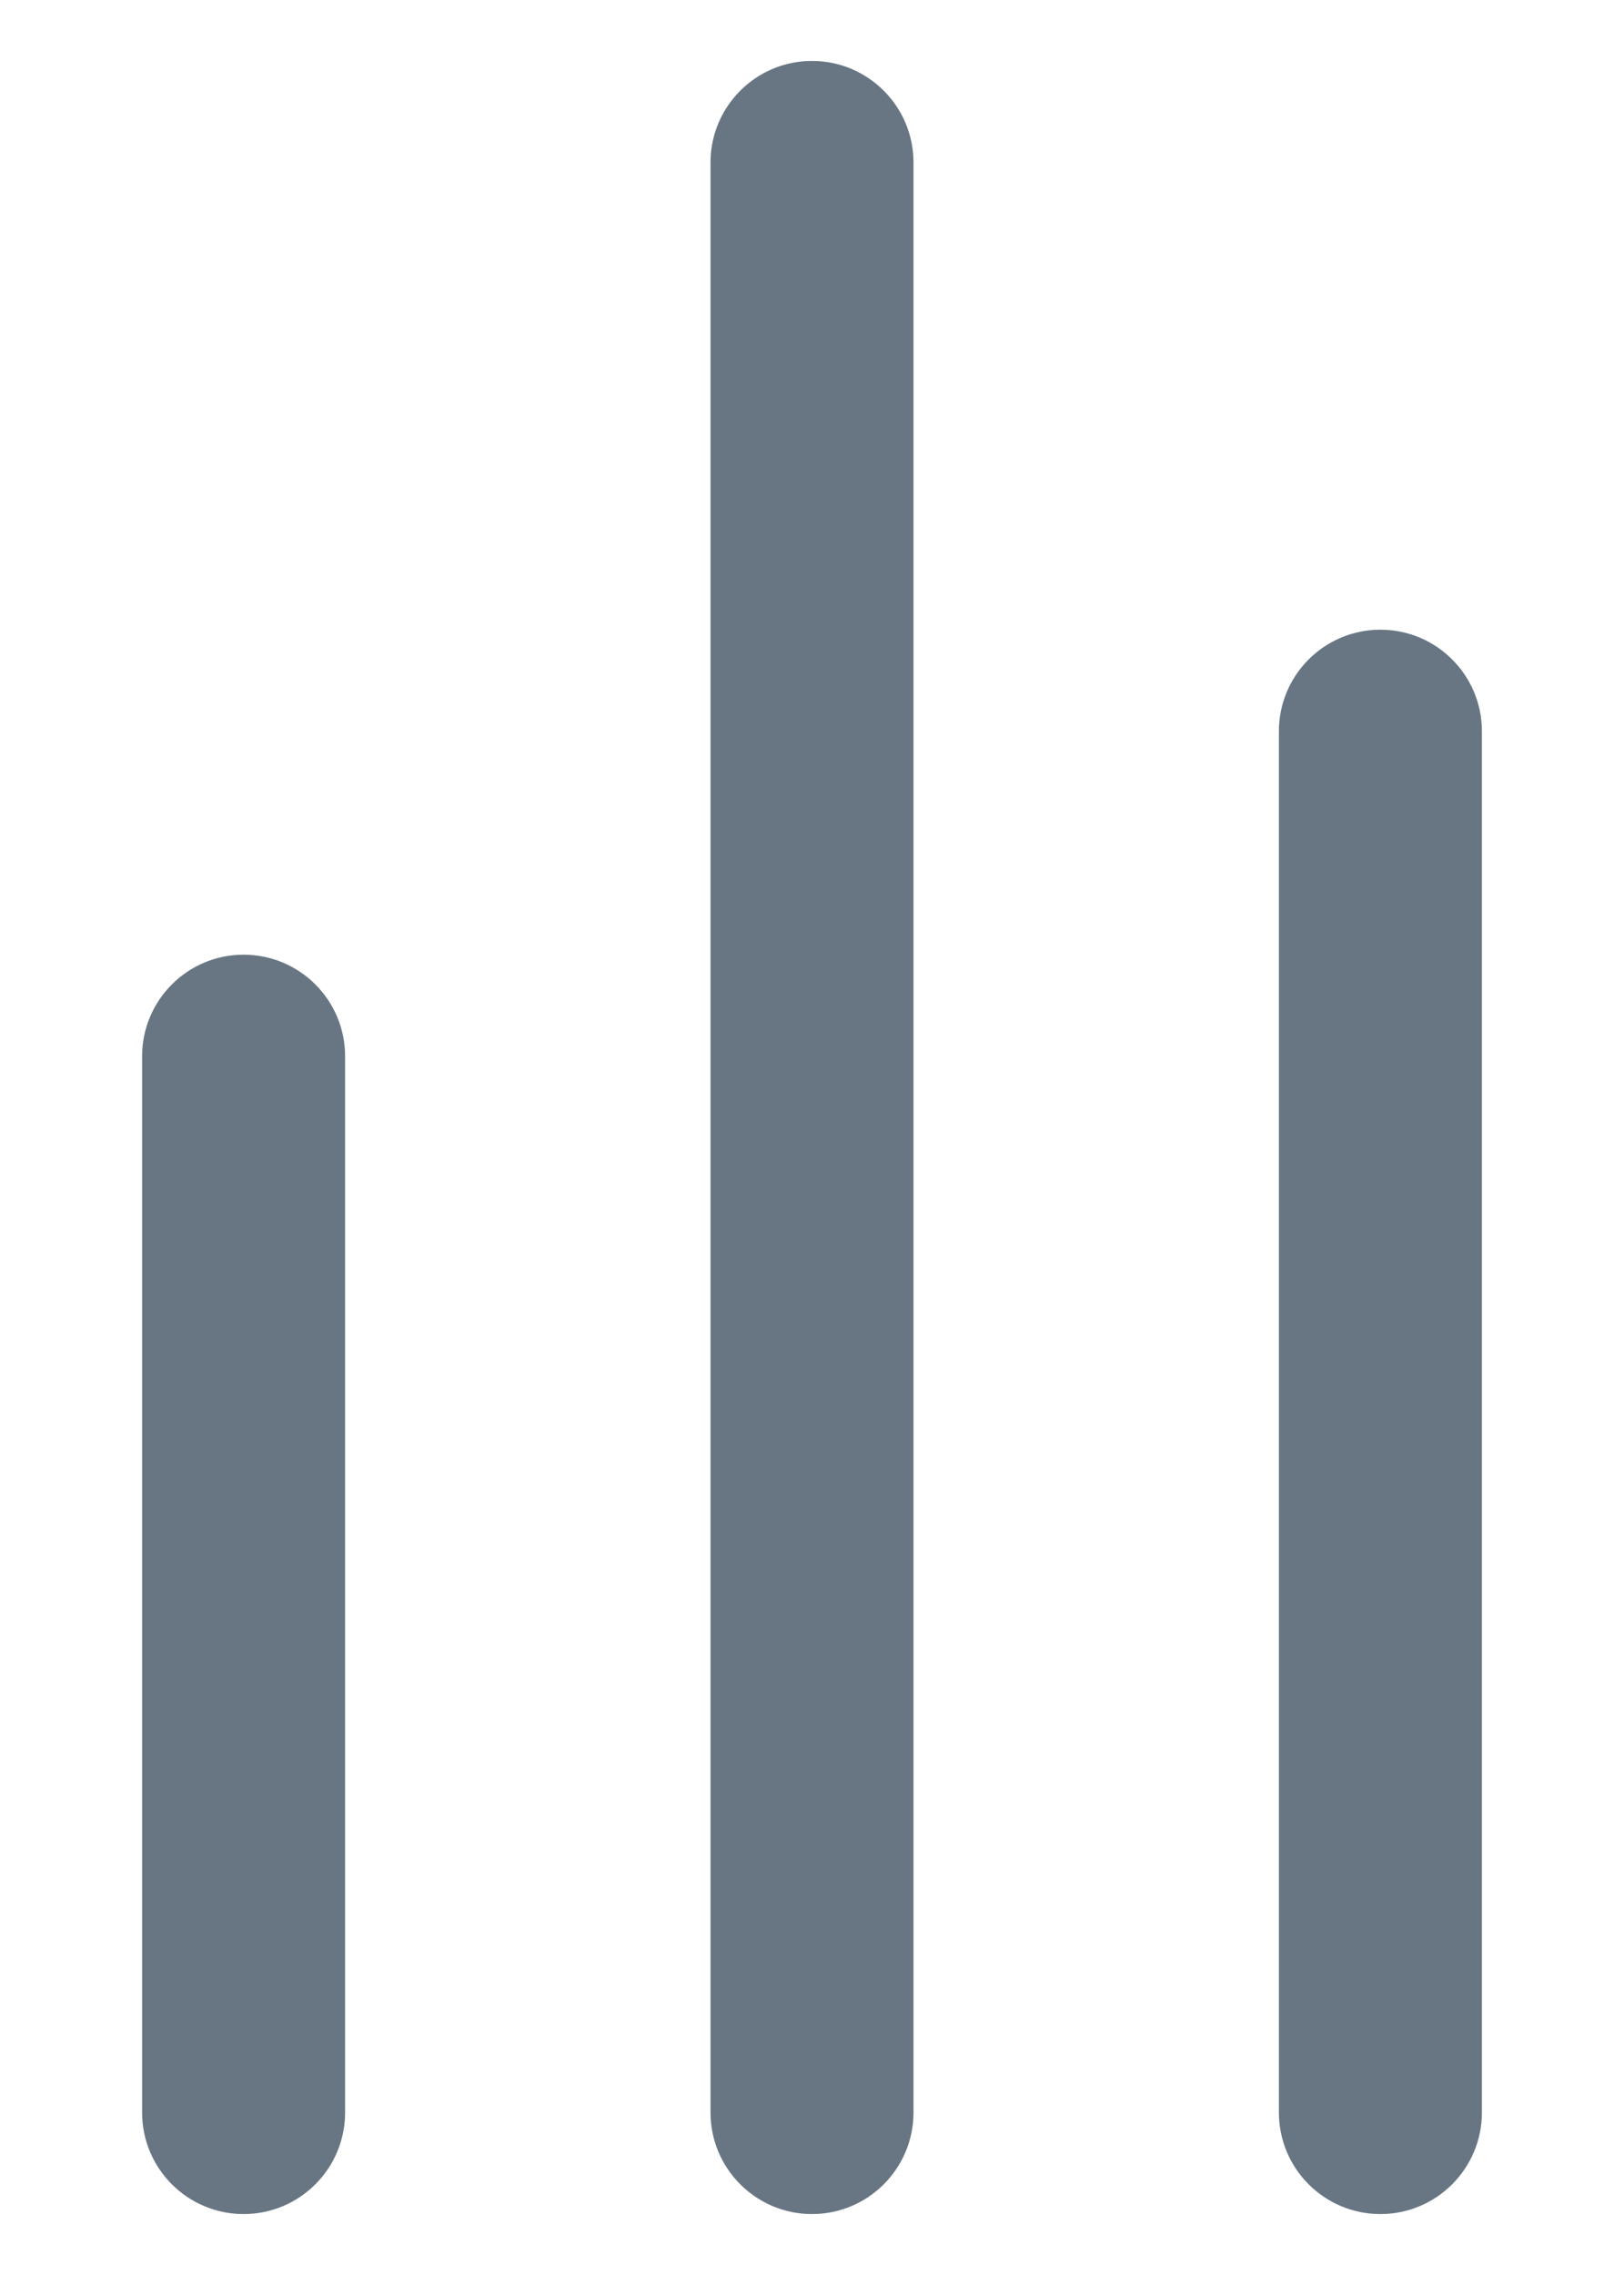 <svg width="10" height="14" viewBox="0 0 10 14" fill="none" xmlns="http://www.w3.org/2000/svg">
<path d="M5 0.375C5.345 0.375 5.625 0.655 5.625 1V13C5.625 13.345 5.345 13.625 5 13.625C4.655 13.625 4.375 13.345 4.375 13V1C4.375 0.655 4.655 0.375 5 0.375Z" fill="#687684"/>
<path d="M1.5 5.875C1.845 5.875 2.125 6.155 2.125 6.5V13C2.125 13.345 1.845 13.625 1.5 13.625C1.155 13.625 0.875 13.345 0.875 13V6.5C0.875 6.155 1.155 5.875 1.5 5.875Z" fill="#687684"/>
<path d="M9.125 4.5C9.125 4.155 8.845 3.875 8.5 3.875C8.155 3.875 7.875 4.155 7.875 4.5V13C7.875 13.345 8.155 13.625 8.5 13.625C8.845 13.625 9.125 13.345 9.125 13V4.5Z" fill="#687684"/>
</svg>

